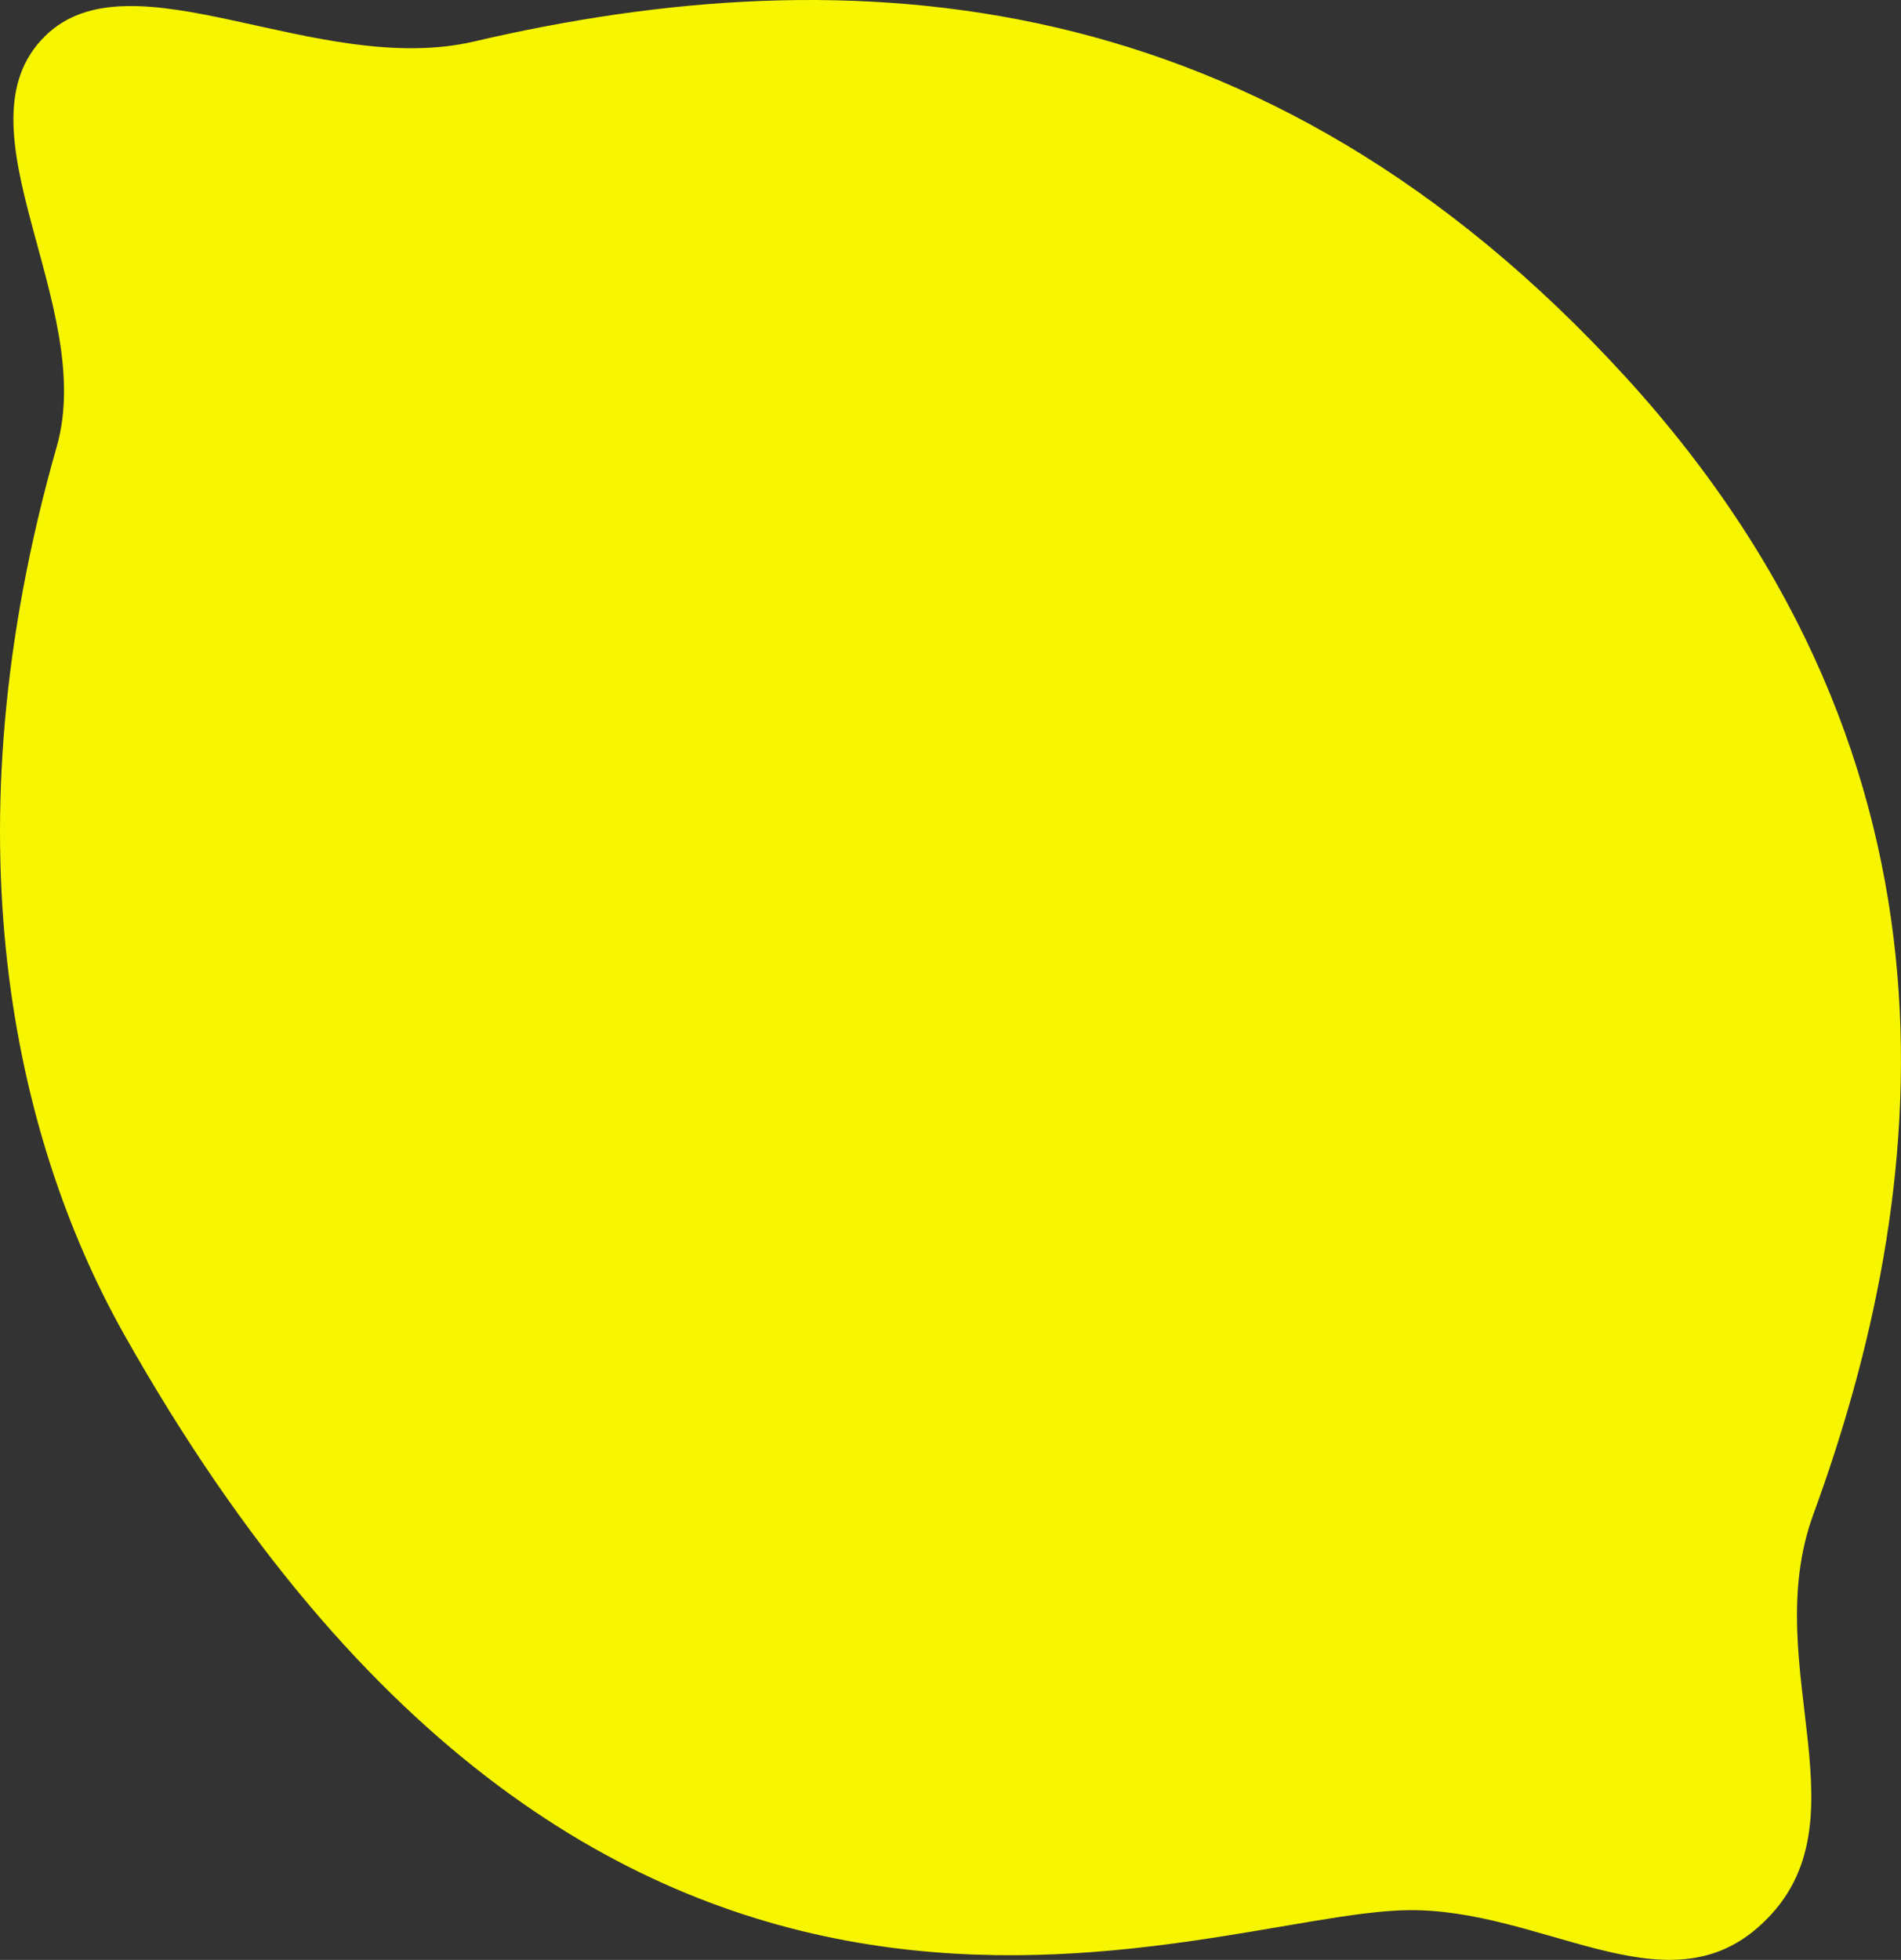 <svg xmlns:dc="http://purl.org/dc/elements/1.1/" xmlns:cc="http://creativecommons.org/ns#" xmlns:rdf="http://www.w3.org/1999/02/22-rdf-syntax-ns#" xmlns="http://www.w3.org/2000/svg" width="19.651" height="20.255" viewBox="0 0 19.651 20.255" version="1.1" id="svg18"><rect x="0" y="0" width="19.651" height="20.255" fill="#333333" stroke="none"/><defs id="defs10"><linearGradient id="a"><stop offset="0" stop-color="#f7f600" id="stop3"/><stop offset=".749" stop-color="#f7f600" id="stop5"/><stop offset="1" stop-color="#2ca400" id="stop7"/></linearGradient></defs><path style="fill:#f7f600;fill-opacity:1;stroke-width:1" d="M.467.372C1.36-.507 3.28.805 4.9.429c3.907-.912 8.155-.634 11.903 3.466 3.702 4.054 3.143 8.474 1.942 11.755-.583 1.59.627 3.239-.586 4.281-.97.832-2.22-.204-3.602-.19-2.177.027-8.294 2.902-13.282-5.964C.143 11.756-.562 8.642.586 4.617 1.005 3.16-.494 1.316.466.373z" id="path220-2"/></svg>
